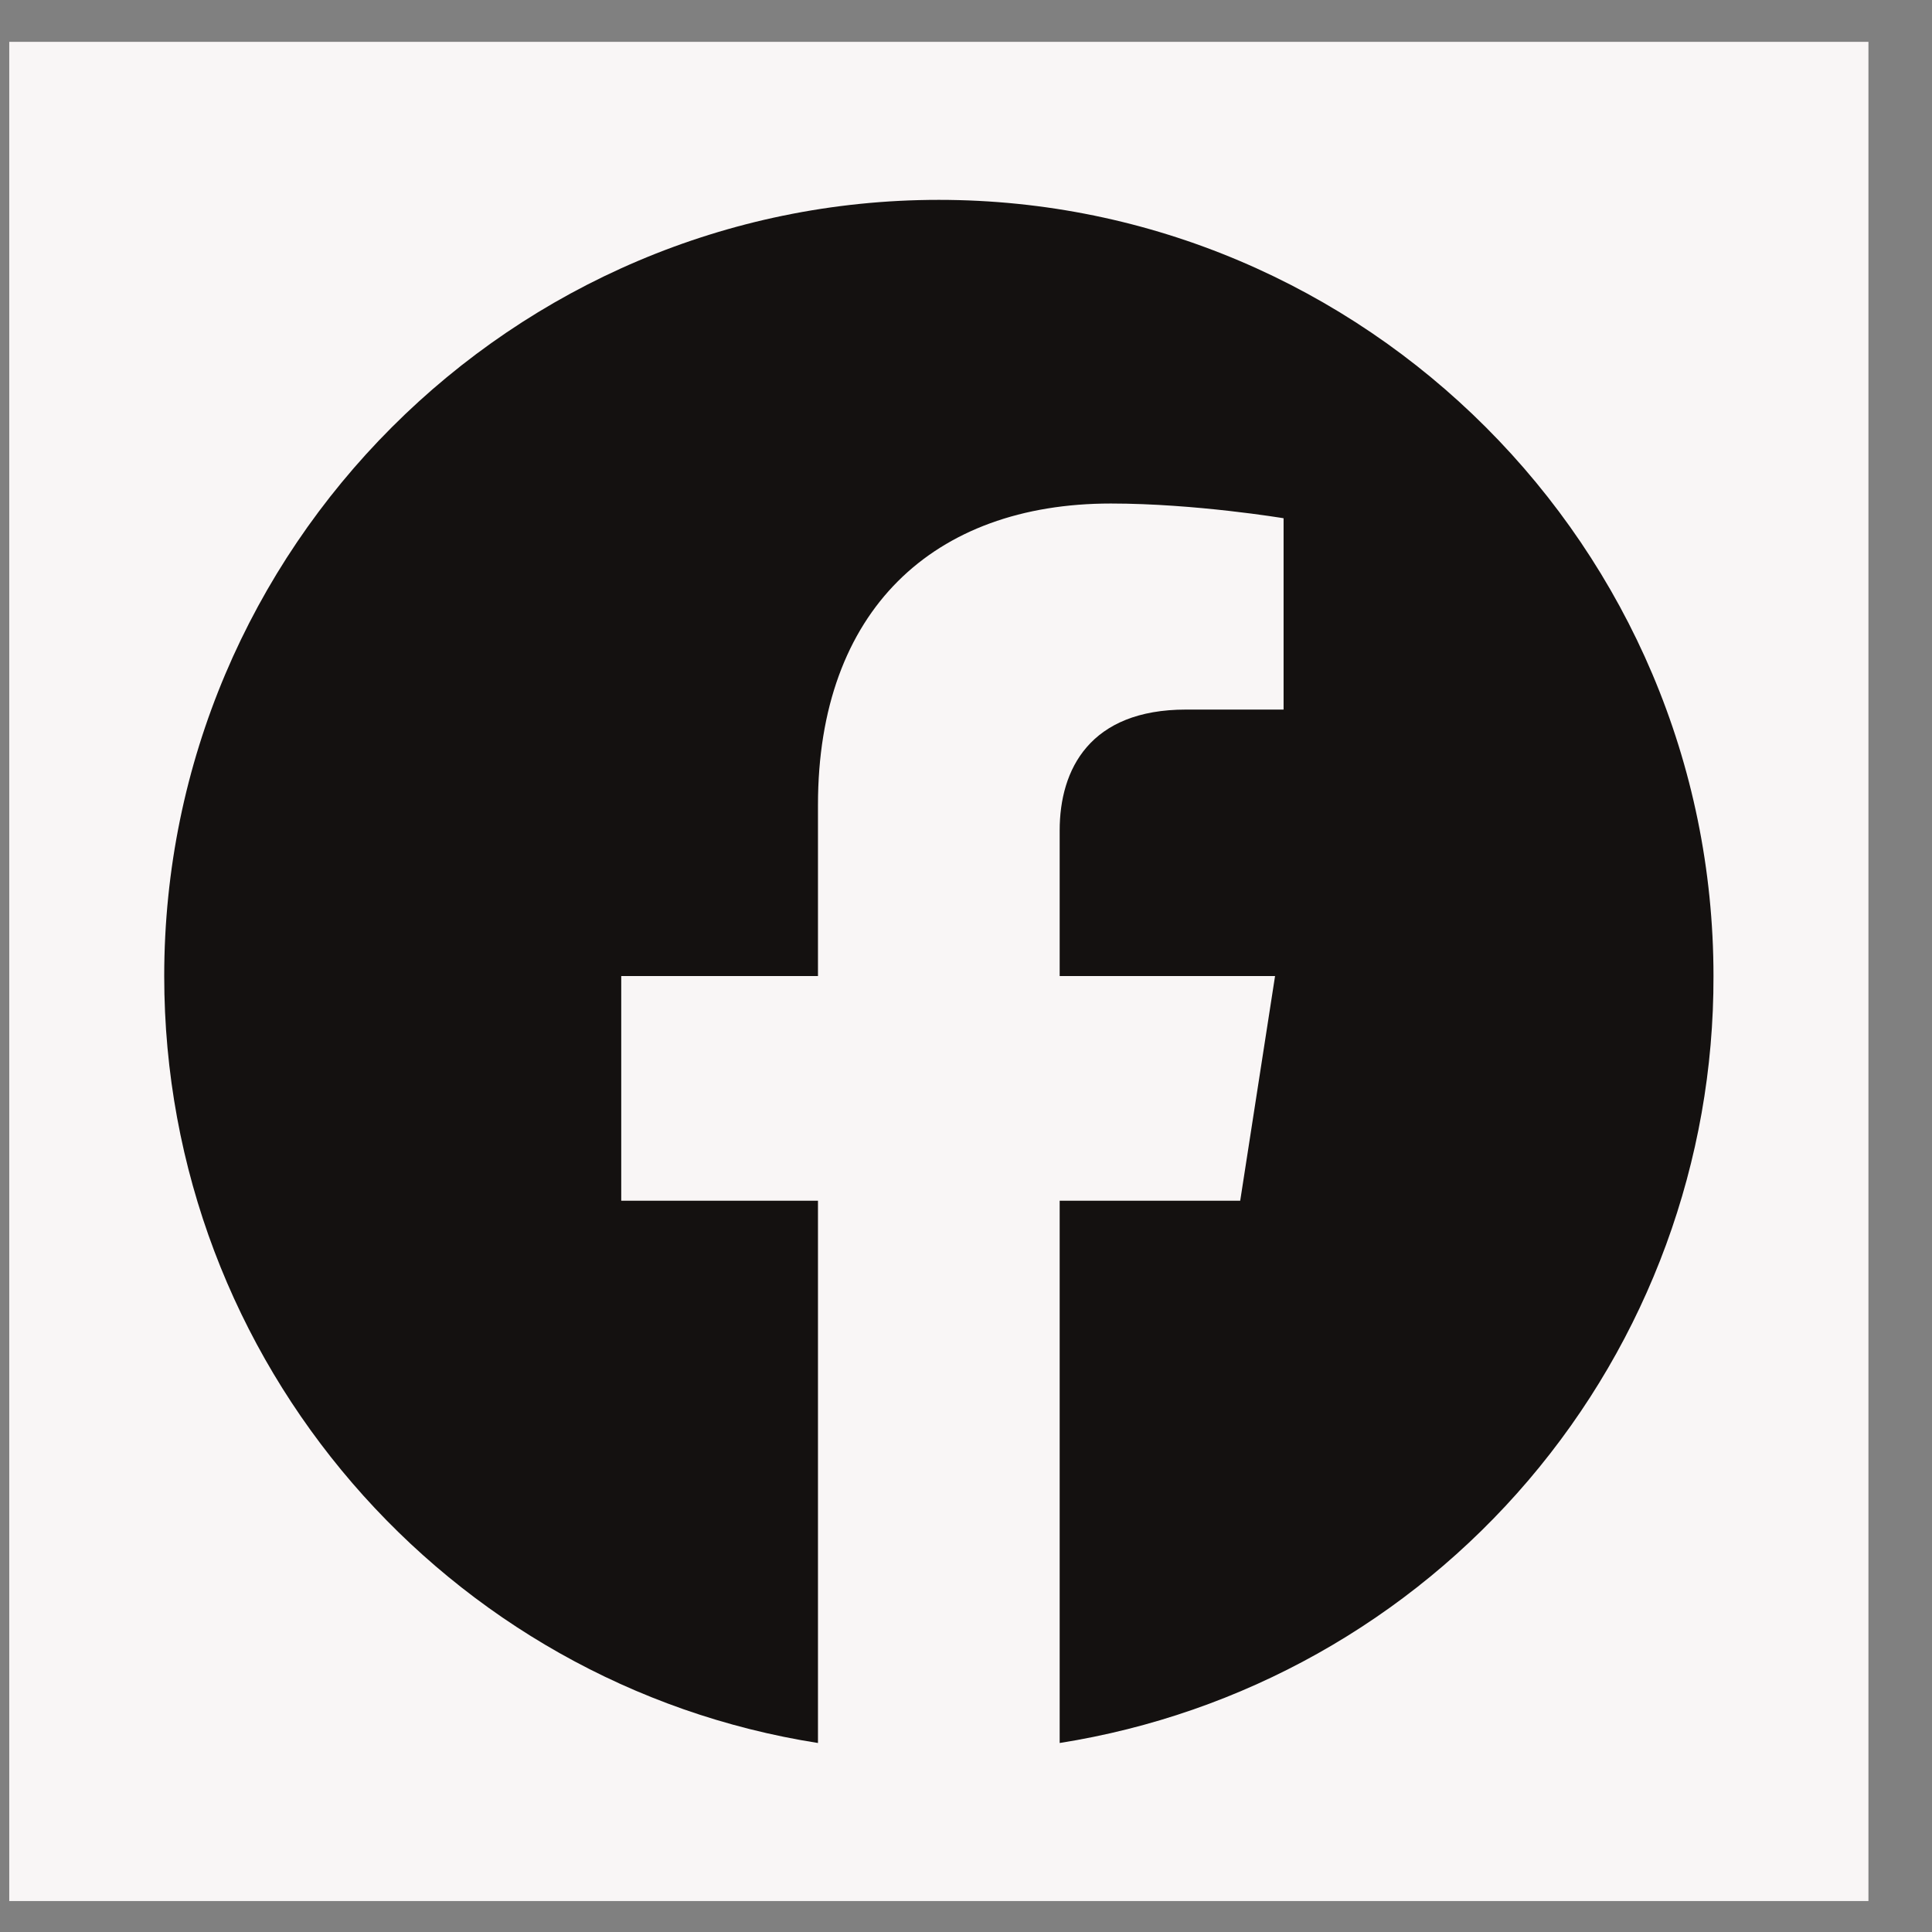 <svg width="29" height="29" viewBox="0 0 29 29" fill="none" xmlns="http://www.w3.org/2000/svg">
<rect x="0" y="0" width="29" height="29" fill="#808080" stroke="none"/>
<g clip-path="url(#clip0_54_14)">
<circle cx="14.092" cy="14.582" r="24.419" fill="#F9F6F6"/>
<path d="M14.092 3C7.697 3 2.465 8.221 2.465 14.651C2.465 20.465 6.72 25.291 12.278 26.163V18.023H9.325V14.651H12.278V12.082C12.278 9.163 14.011 7.558 16.674 7.558C17.941 7.558 19.267 7.779 19.267 7.779V10.651H17.802C16.36 10.651 15.906 11.547 15.906 12.465V14.651H19.139L18.616 18.023H15.906V26.163C18.646 25.73 21.142 24.332 22.941 22.221C24.741 20.11 25.727 17.425 25.72 14.651C25.72 8.221 20.488 3 14.092 3Z" fill="#141110"/>
</g>
<defs>
<clipPath id="clip0_54_14">
<rect width="27.907" height="27.907" fill="white" transform="translate(0.139 0.628)"/>
</clipPath>
</defs>
</svg>
